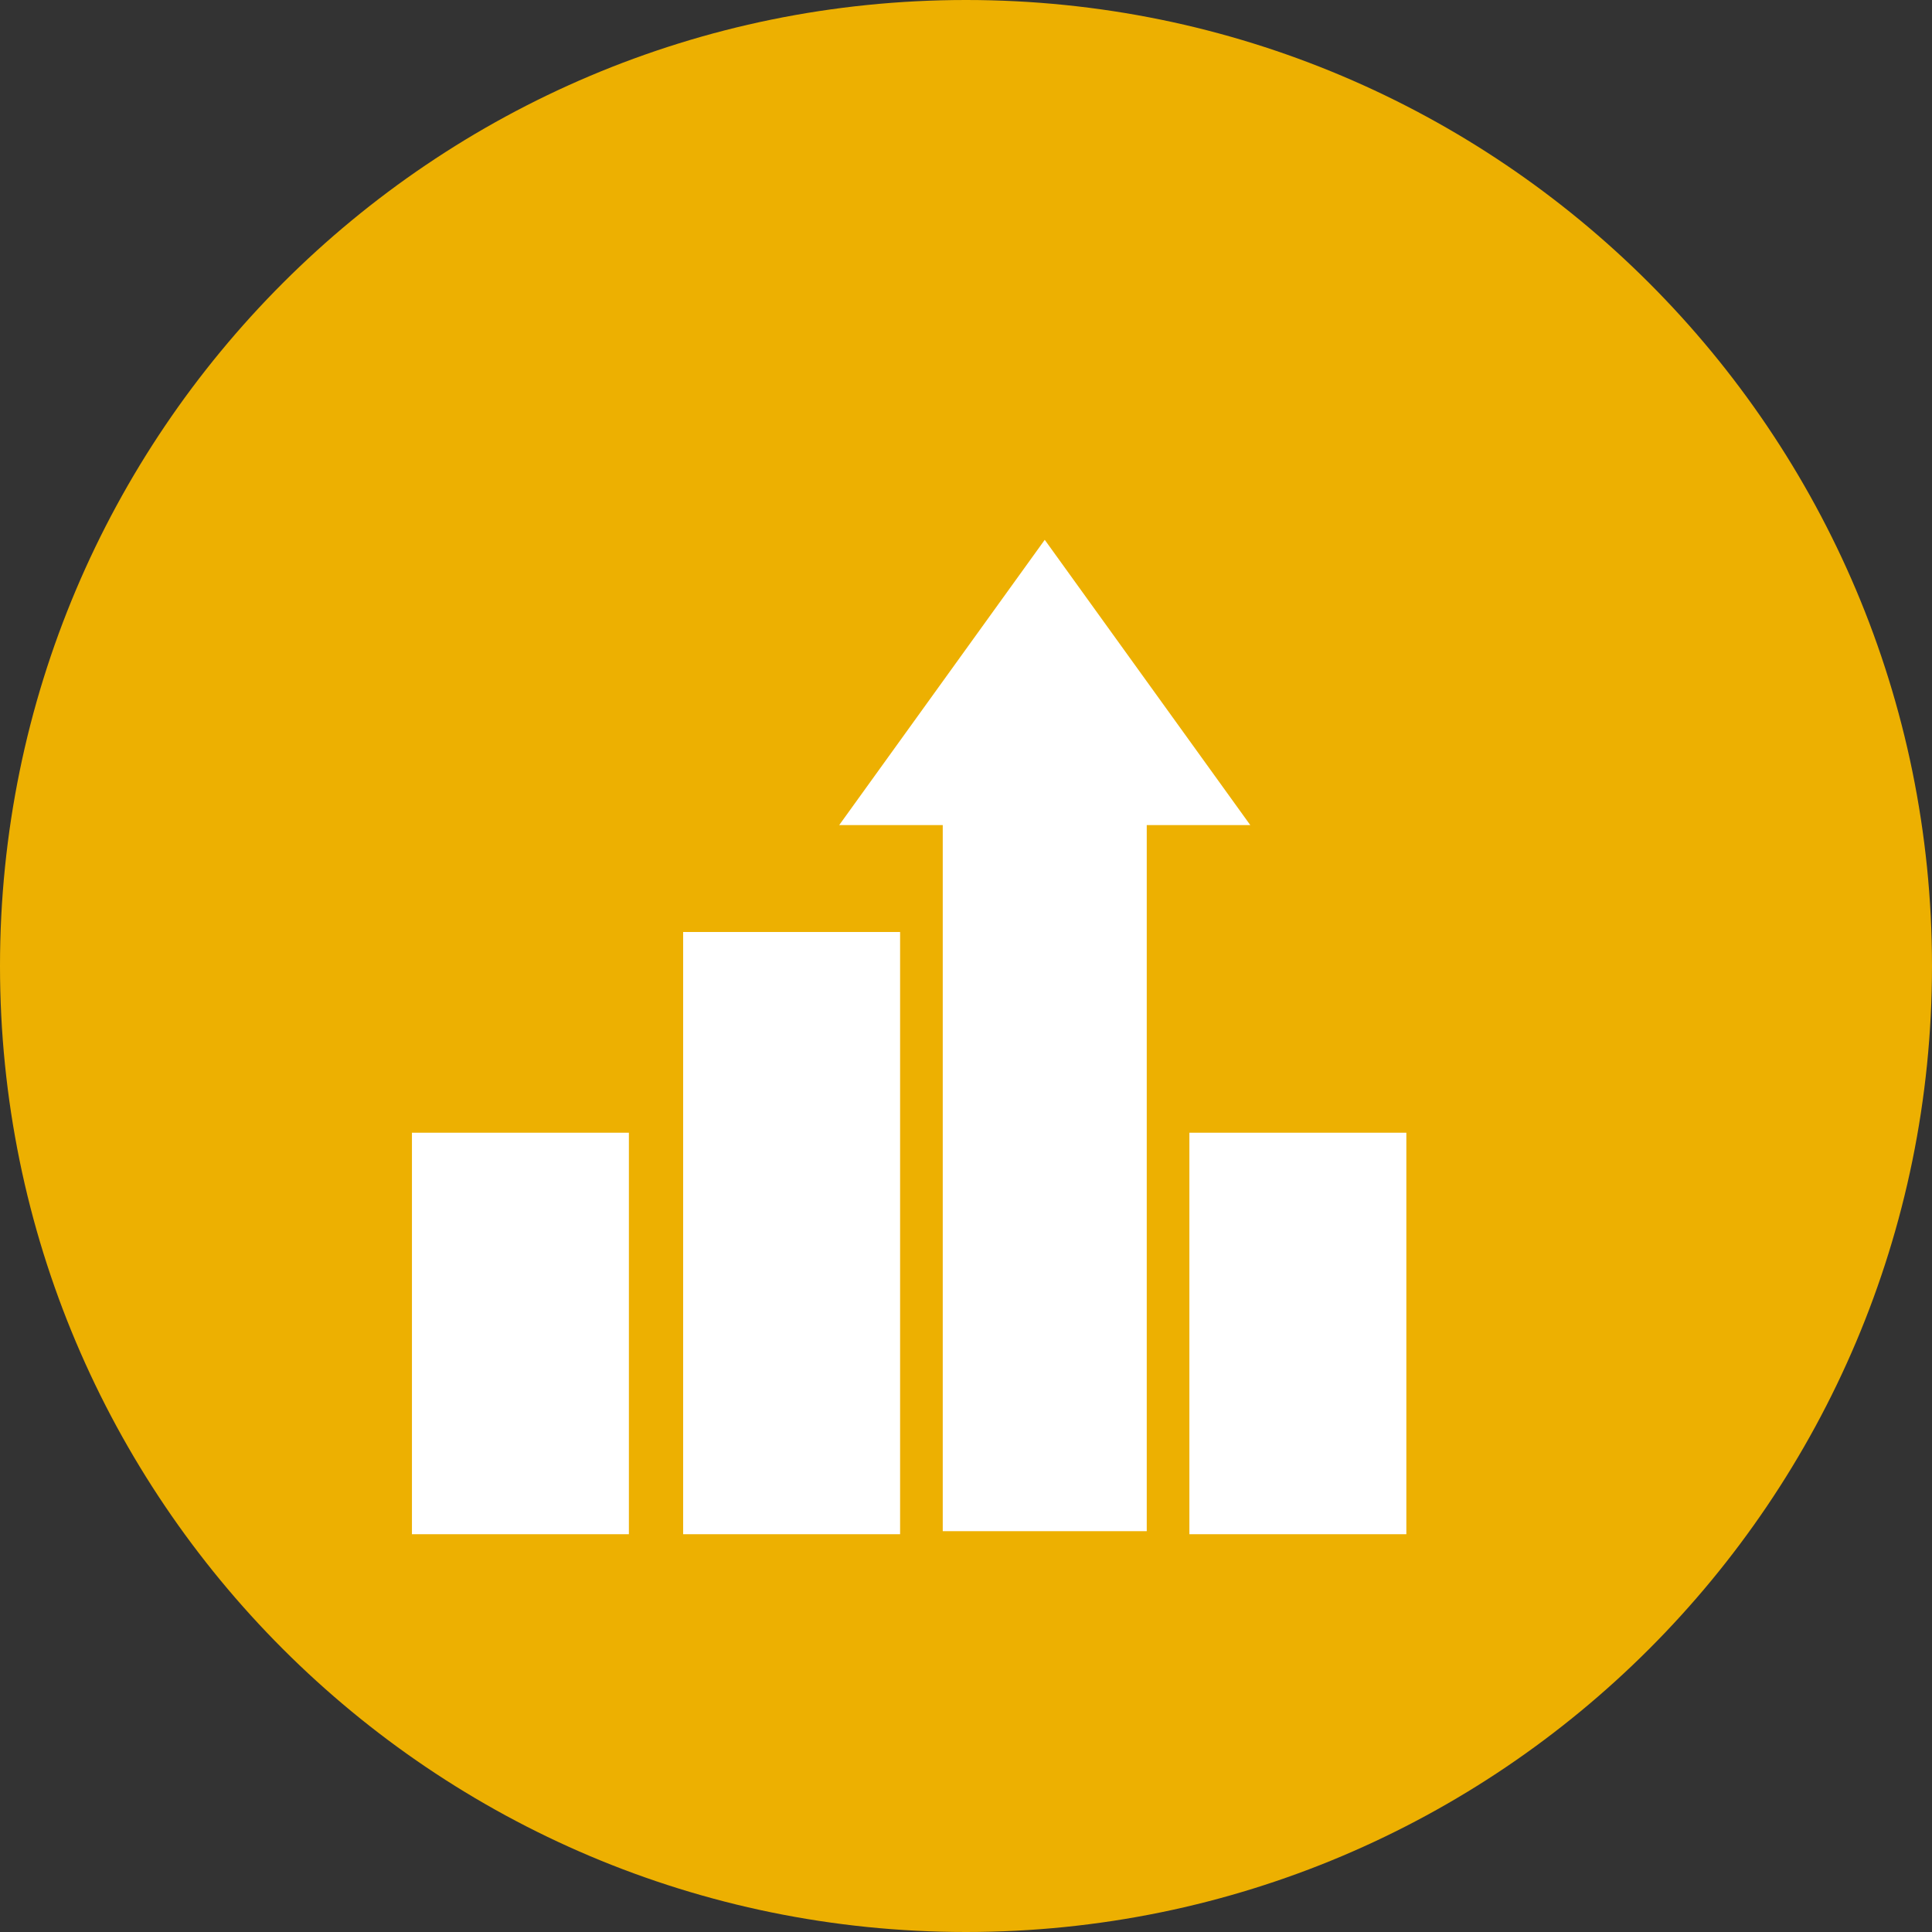 <?xml version="1.0" encoding="UTF-8" standalone="no"?>
<!-- Created with Inkscape (http://www.inkscape.org/) -->

<svg
   xmlns:dc="http://purl.org/dc/elements/1.1/"
   xmlns:cc="http://creativecommons.org/ns#"
   xmlns:rdf="http://www.w3.org/1999/02/22-rdf-syntax-ns#"
   xmlns:svg="http://www.w3.org/2000/svg"
   xmlns="http://www.w3.org/2000/svg"
   xmlns:sodipodi="http://sodipodi.sourceforge.net/DTD/sodipodi-0.dtd"
   xmlns:inkscape="http://www.inkscape.org/namespaces/inkscape"
   id="svg2"
   version="1.1"
   inkscape:version="0.91 r13725"
   xml:space="preserve"
   width="170"
   height="170"
   viewBox="0 0 170 170"
   sodipodi:docname="produccion.svg"><rect x="0" y="0" width="170" height="170" fill="#333333" stroke="none"/><defs
     id="defs6"><clipPath
       clipPathUnits="userSpaceOnUse"
       id="clipPath16"><path
         d="M 0,136 136,136 136,0 0,0 0,136 Z"
         id="path18"
         inkscape:connector-curvature="0" /></clipPath><clipPath
       clipPathUnits="userSpaceOnUse"
       id="clipPath24"><path
         d="m 0,136 136,0 0,-135.999 -136,0 L 0,136 Z"
         id="path26"
         inkscape:connector-curvature="0" /></clipPath><clipPath
       clipPathUnits="userSpaceOnUse"
       id="clipPath40"><path
         d="M 0,136 136,136 136,0 0,0 0,136 Z"
         id="path42"
         inkscape:connector-curvature="0" /></clipPath><clipPath
       clipPathUnits="userSpaceOnUse"
       id="clipPath48"><path
         d="m 28.998,98.001 70.001,0 0,-69.999 -70.001,0 0,69.999 z"
         id="path50"
         inkscape:connector-curvature="0" /></clipPath></defs><sodipodi:namedview
     pagecolor="#ffffff"
     bordercolor="#666666"
     borderopacity="1"
     objecttolerance="10"
     gridtolerance="10"
     guidetolerance="10"
     inkscape:pageopacity="0"
     inkscape:pageshadow="2"
     inkscape:window-width="640"
     inkscape:window-height="480"
     id="namedview4"
     showgrid="false"
     inkscape:zoom="1.3882353"
     inkscape:cx="85"
     inkscape:cy="85"
     inkscape:window-x="0"
     inkscape:window-y="21"
     inkscape:window-maximized="0"
     inkscape:current-layer="g10" /><g
     id="g10"
     inkscape:groupmode="layer"
     inkscape:label="produccion"
     transform="matrix(1.25,0,0,-1.25,0,170)"><g
       id="g12"><g
         id="g14"
         clip-path="url(#clipPath16)"><g
           id="g20"><g
             id="g22" /><g
             id="g28"><g
               clip-path="url(#clipPath24)"
               id="g30"><g
                 transform="translate(68,136)"
                 id="g32"><path
                   d="m 0,0 c -37.555,0 -68,-30.445 -68,-68 0,-37.555 30.445,-68 68,-68 37.555,0 68,30.445 68,68 C 68,-30.445 37.555,0 0,0"
                   style="fill:#edb001;fill-opacity:1;fill-rule:evenodd;stroke:none"
                   id="path34"
                   inkscape:connector-curvature="0" /></g></g></g></g></g></g><g
       id="g36"><g
         id="g38"
         clip-path="url(#clipPath40)"><g
           id="g44"><g
             id="g46" /><g
             id="g52"><g
               clip-path="url(#clipPath48)"
               id="g54"><g
                 transform="translate(28.998,56.264)"
                 id="g56"><path
                   d="m 0,0 0,-28.263 7.424,0 7.848,0 L 15.272,0 7.424,0 0,0 Z m 69.999,0 -7.988,0 -7.284,0 0,-28.263 7.284,0 7.988,0 0.001,0 L 70,0 69.999,0 Z m -50.908,14.131 0,-42.394 7.564,0 7.708,0 0,42.394 -7.708,0 -7.564,0 z m 25.454,27.605 -14.469,-20.081 7.289,0 0,-49.704 7.11,0 7.25,0 0,0 0,49.704 7.289,0 -14.469,20.081 z"
                   style="fill:#ffffff;fill-opacity:1;fill-rule:evenodd;stroke:none"
                   id="path58"
                   inkscape:connector-curvature="0" /></g></g></g></g></g></g></g></svg>